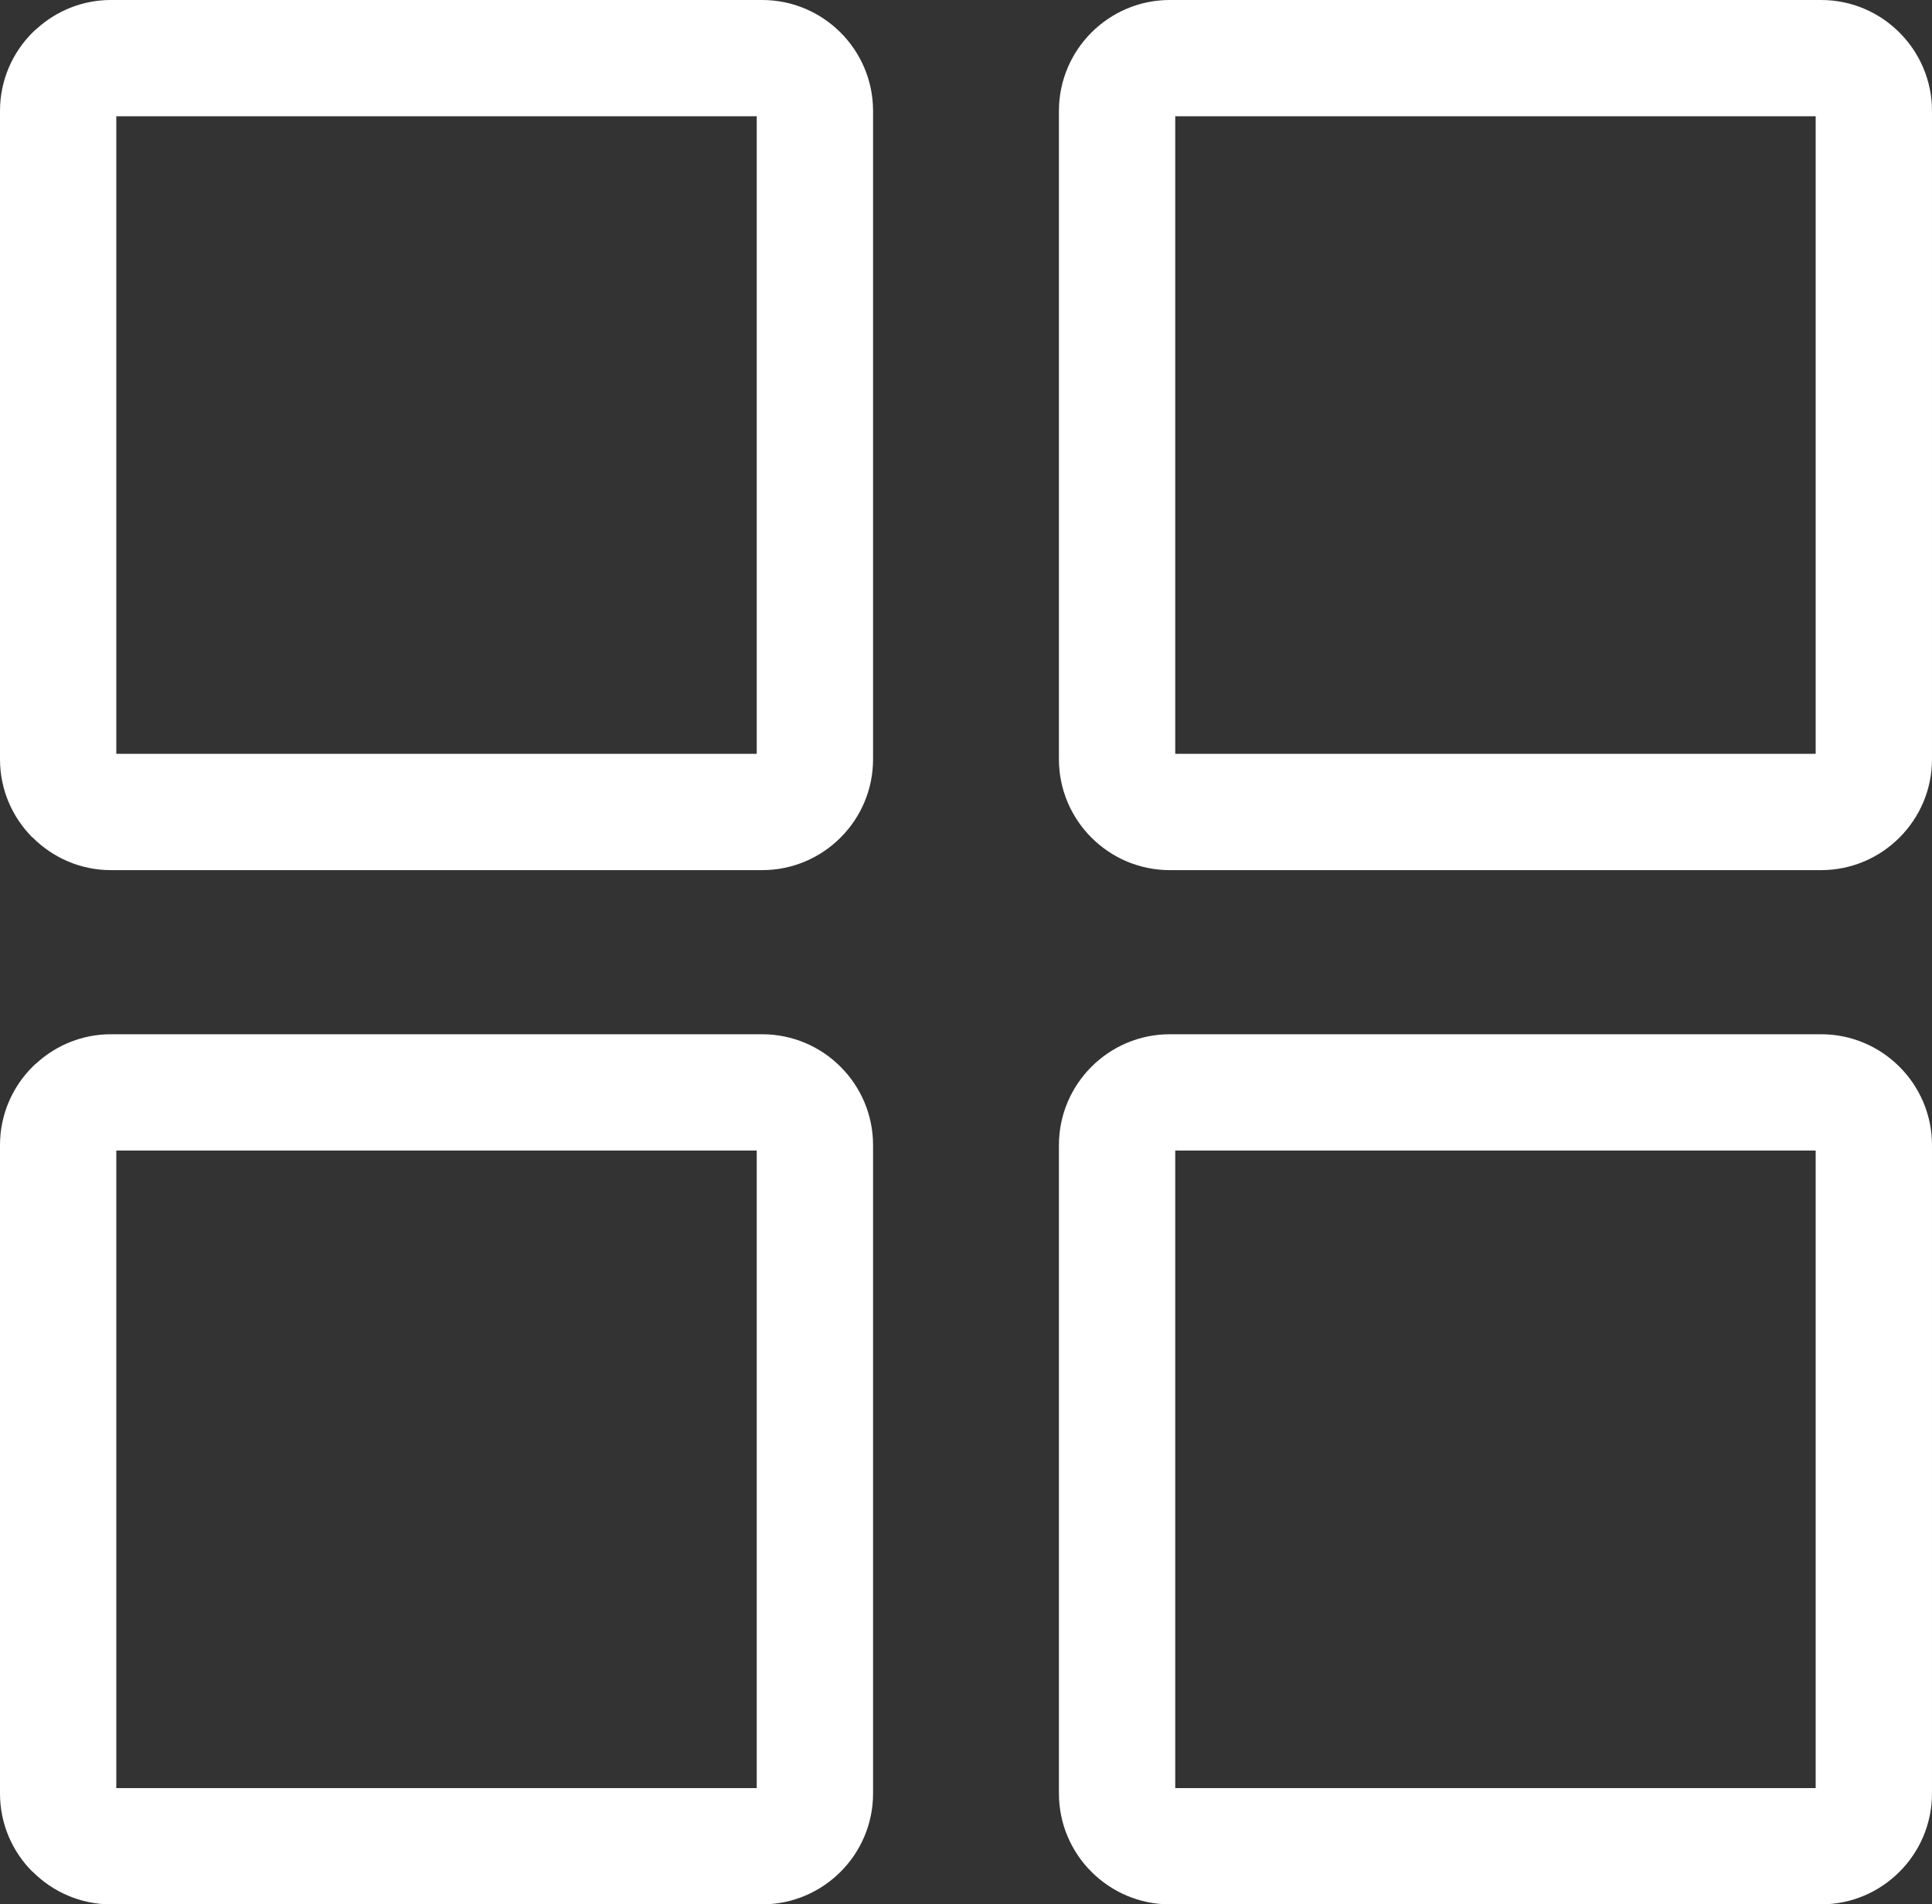 <?xml version="1.0" encoding="utf-8"?><svg version="1.1" id="Layer_1" xmlns="http://www.w3.org/2000/svg" xmlns:xlink="http://www.w3.org/1999/xlink" x="0px" y="0px" width="122.88px" height="121.135px" viewBox="0 0 122.88 121.135" enable-background="new 0 0 122.88 121.135" xml:space="preserve"><rect x="0" y="0" width="122.88" height="121.135" fill="#333333" stroke="none"/><g><path fill="white" d="M74.401,65.787h41.427c1.943,0,3.707,0.791,4.982,2.068c1.276,1.275,2.069,3.039,2.069,4.982v41.246 c0,1.941-0.793,3.707-2.069,4.98c-1.275,1.277-3.039,2.07-4.982,2.07H74.401c-1.942,0-3.706-0.793-4.982-2.07 c-1.275-1.273-2.068-3.039-2.068-4.98V72.838c0-1.943,0.793-3.707,2.068-4.982C70.695,66.578,72.459,65.787,74.401,65.787 L74.401,65.787z M7.052,0h41.426c1.942,0,3.707,0.792,4.983,2.069s2.068,3.04,2.068,4.983v41.245c0,1.943-0.792,3.707-2.068,4.982 c-1.276,1.276-3.041,2.069-4.983,2.069H7.052c-1.934,0-3.692-0.793-4.969-2.069l-0.007-0.006l-0.007,0.006 C0.792,52.003,0,50.239,0,48.296V7.052c0-1.943,0.792-3.707,2.069-4.983C2.162,1.976,2.26,1.888,2.359,1.807 C3.607,0.685,5.255,0,7.052,0L7.052,0z M48.131,7.397H7.397V47.95h40.733V7.397L48.131,7.397z M74.401,0h41.427 c1.943,0,3.707,0.792,4.982,2.069c1.276,1.276,2.069,3.04,2.069,4.983v41.245c0,1.943-0.793,3.707-2.069,4.982 c-1.275,1.276-3.039,2.069-4.982,2.069H74.401c-1.942,0-3.706-0.793-4.982-2.069c-1.275-1.275-2.068-3.04-2.068-4.982V7.052 c0-1.943,0.793-3.707,2.068-4.983C70.695,0.792,72.459,0,74.401,0L74.401,0z M115.482,7.397H74.748V47.95h40.734V7.397 L115.482,7.397z M7.052,65.787h41.426c1.942,0,3.707,0.791,4.983,2.068c1.276,1.275,2.068,3.039,2.068,4.982v41.246 c0,1.941-0.792,3.707-2.068,4.98c-1.276,1.277-3.041,2.07-4.983,2.07H7.052c-1.934,0-3.692-0.793-4.969-2.07l-0.007-0.006 l-0.007,0.006C0.792,117.791,0,116.025,0,114.084V72.838c0-1.943,0.792-3.707,2.069-4.982c0.093-0.094,0.191-0.182,0.291-0.264 C3.607,66.471,5.255,65.787,7.052,65.787L7.052,65.787z M48.131,73.184H7.397v40.553h40.733V73.184L48.131,73.184z M115.482,73.184 H74.748v40.553h40.734V73.184L115.482,73.184z"/></g></svg>